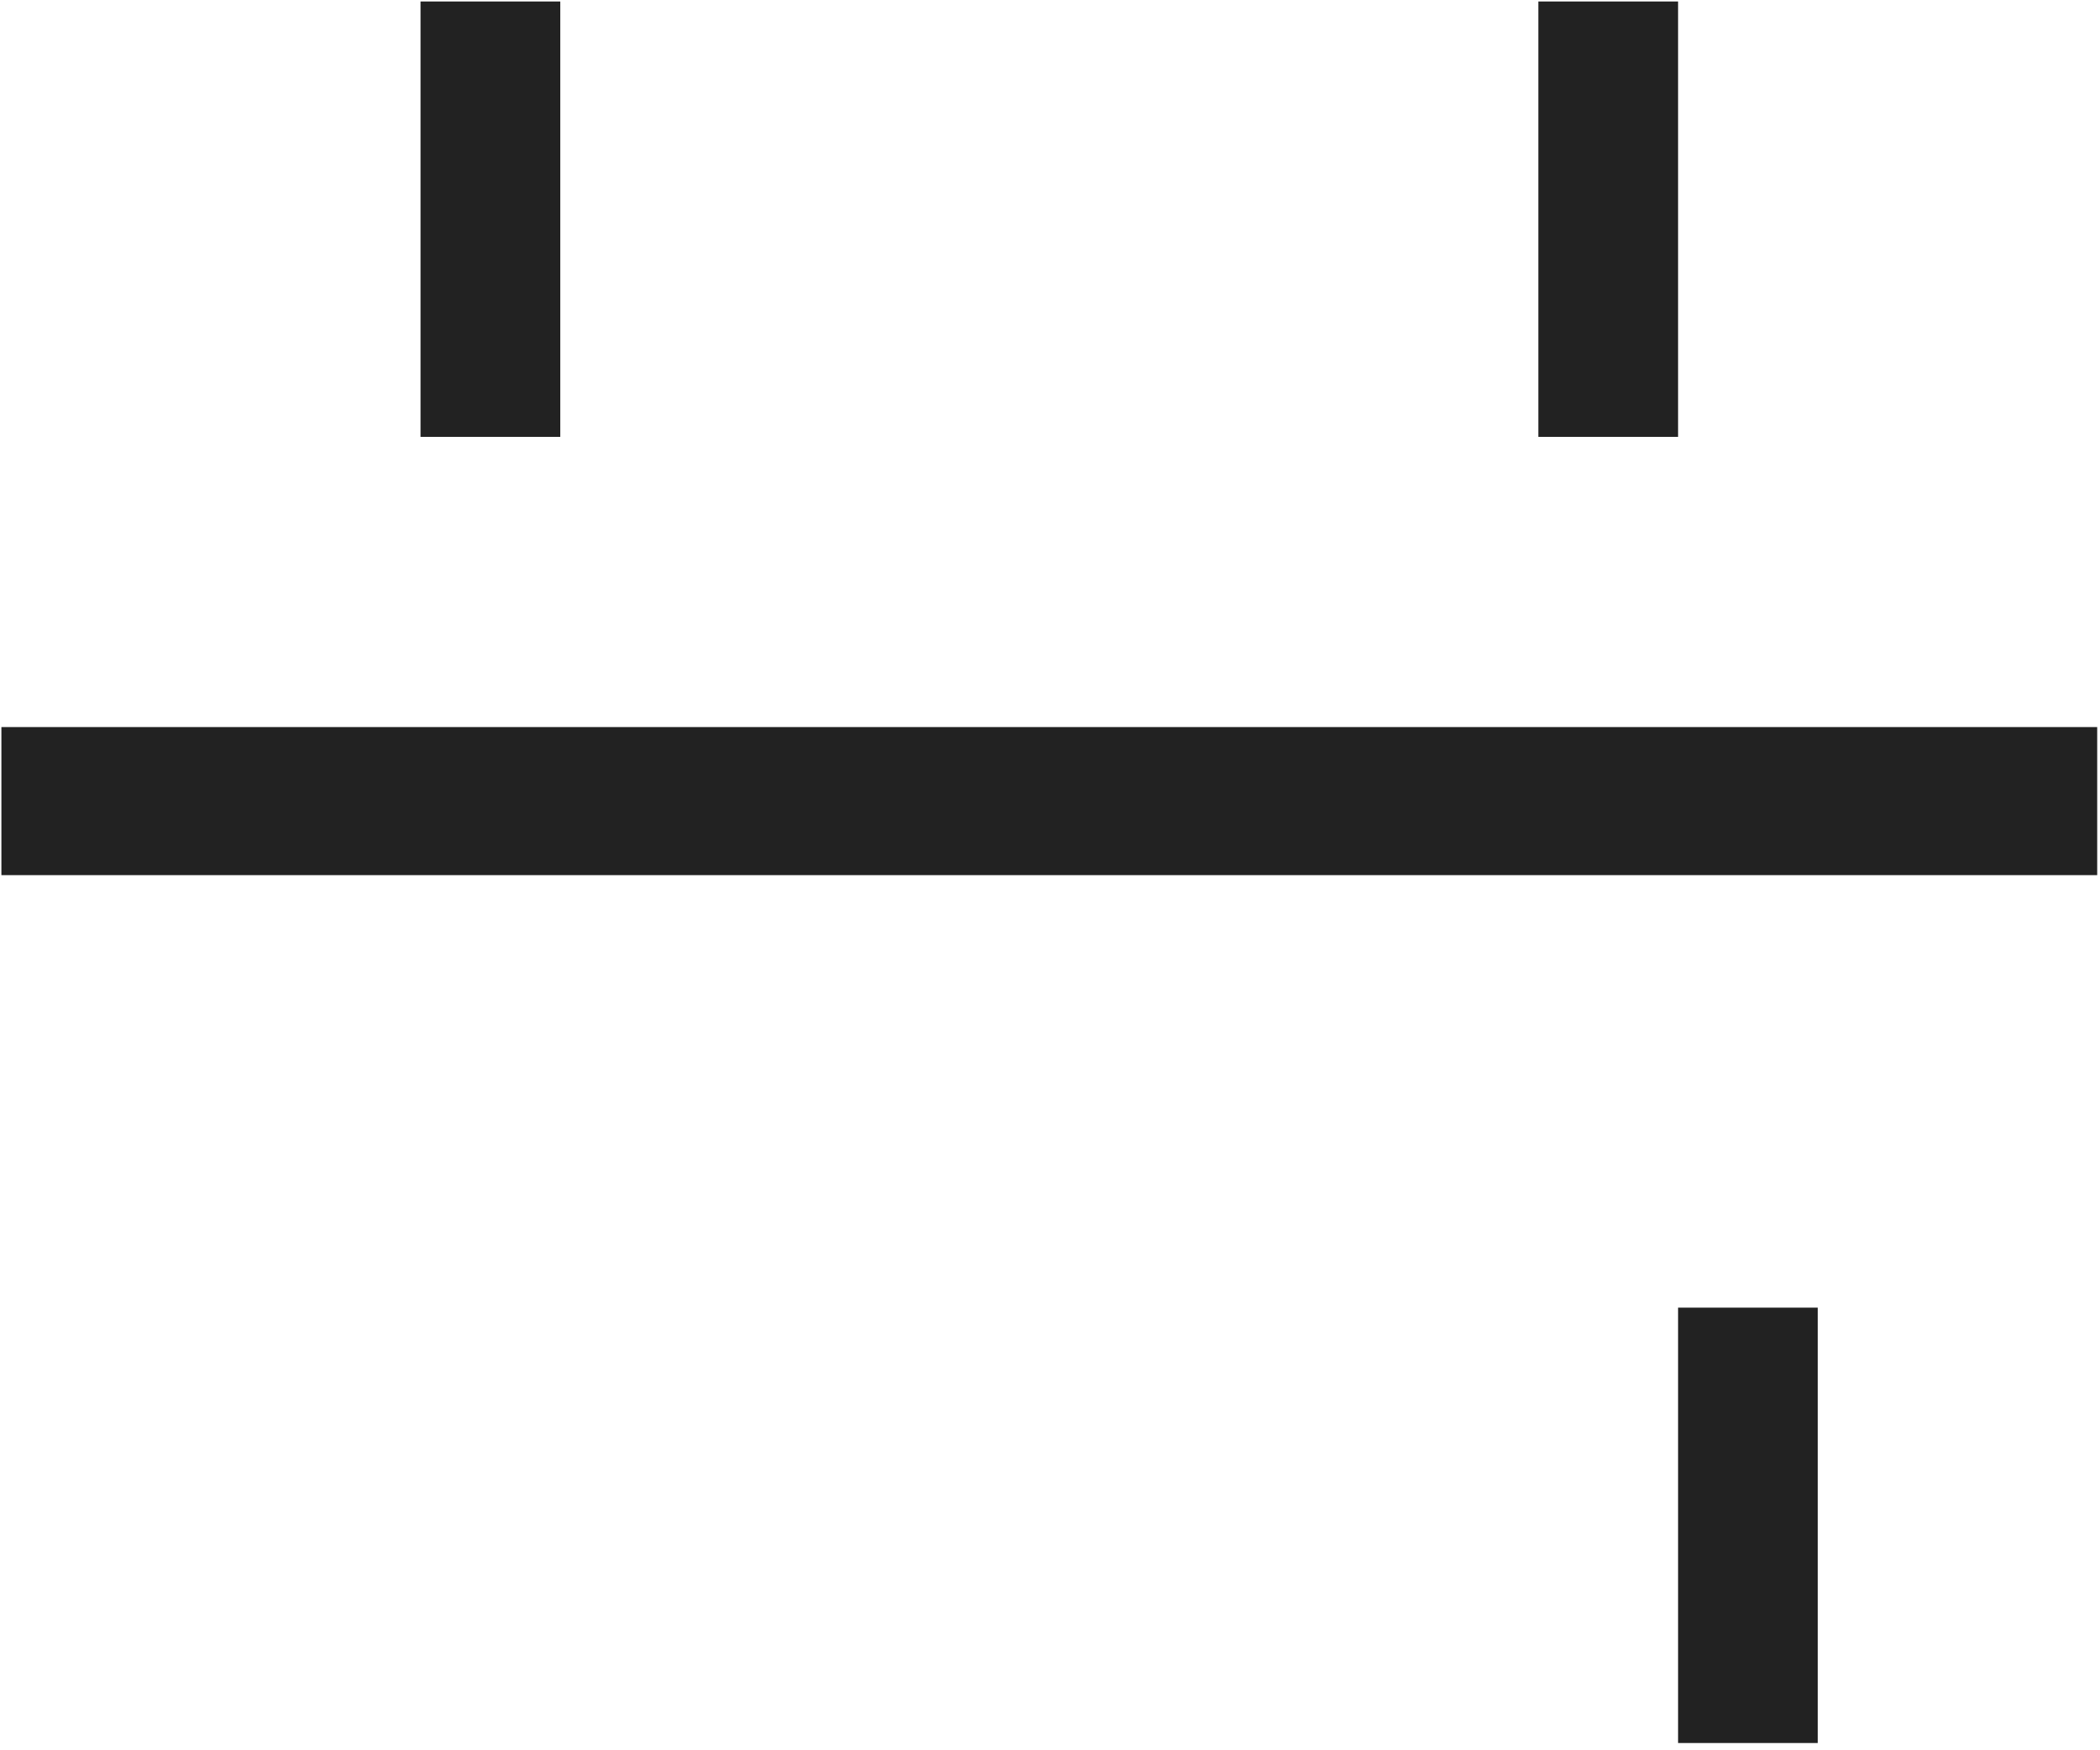 ﻿<?xml version="1.0" encoding="utf-8"?>
<svg version="1.1" xmlns:xlink="http://www.w3.org/1999/xlink" width="24px" height="20px" xmlns="http://www.w3.org/2000/svg">
  <g transform="matrix(1 0 0 1 -10 -200 )">
    <path d="M 19.178 4.992  L 17.581 4.992  L 17.581 0.017  L 19.178 0.017  L 19.178 4.992  Z M 6.403 4.992  L 4.806 4.992  L 4.806 0.017  L 6.403 0.017  L 6.403 4.992  Z M 0.016 10  L 0.016 8.308  L 23.968 8.308  L 23.968 10  L 0.016 10  Z M 19.178 19.917  L 19.178 14.942  L 20.774 14.942  L 20.774 19.917  L 19.178 19.917  Z " fill-rule="nonzero" fill="#222222" stroke="none" transform="matrix(1 0 0 1 10 200 )" />
  </g>
</svg>
